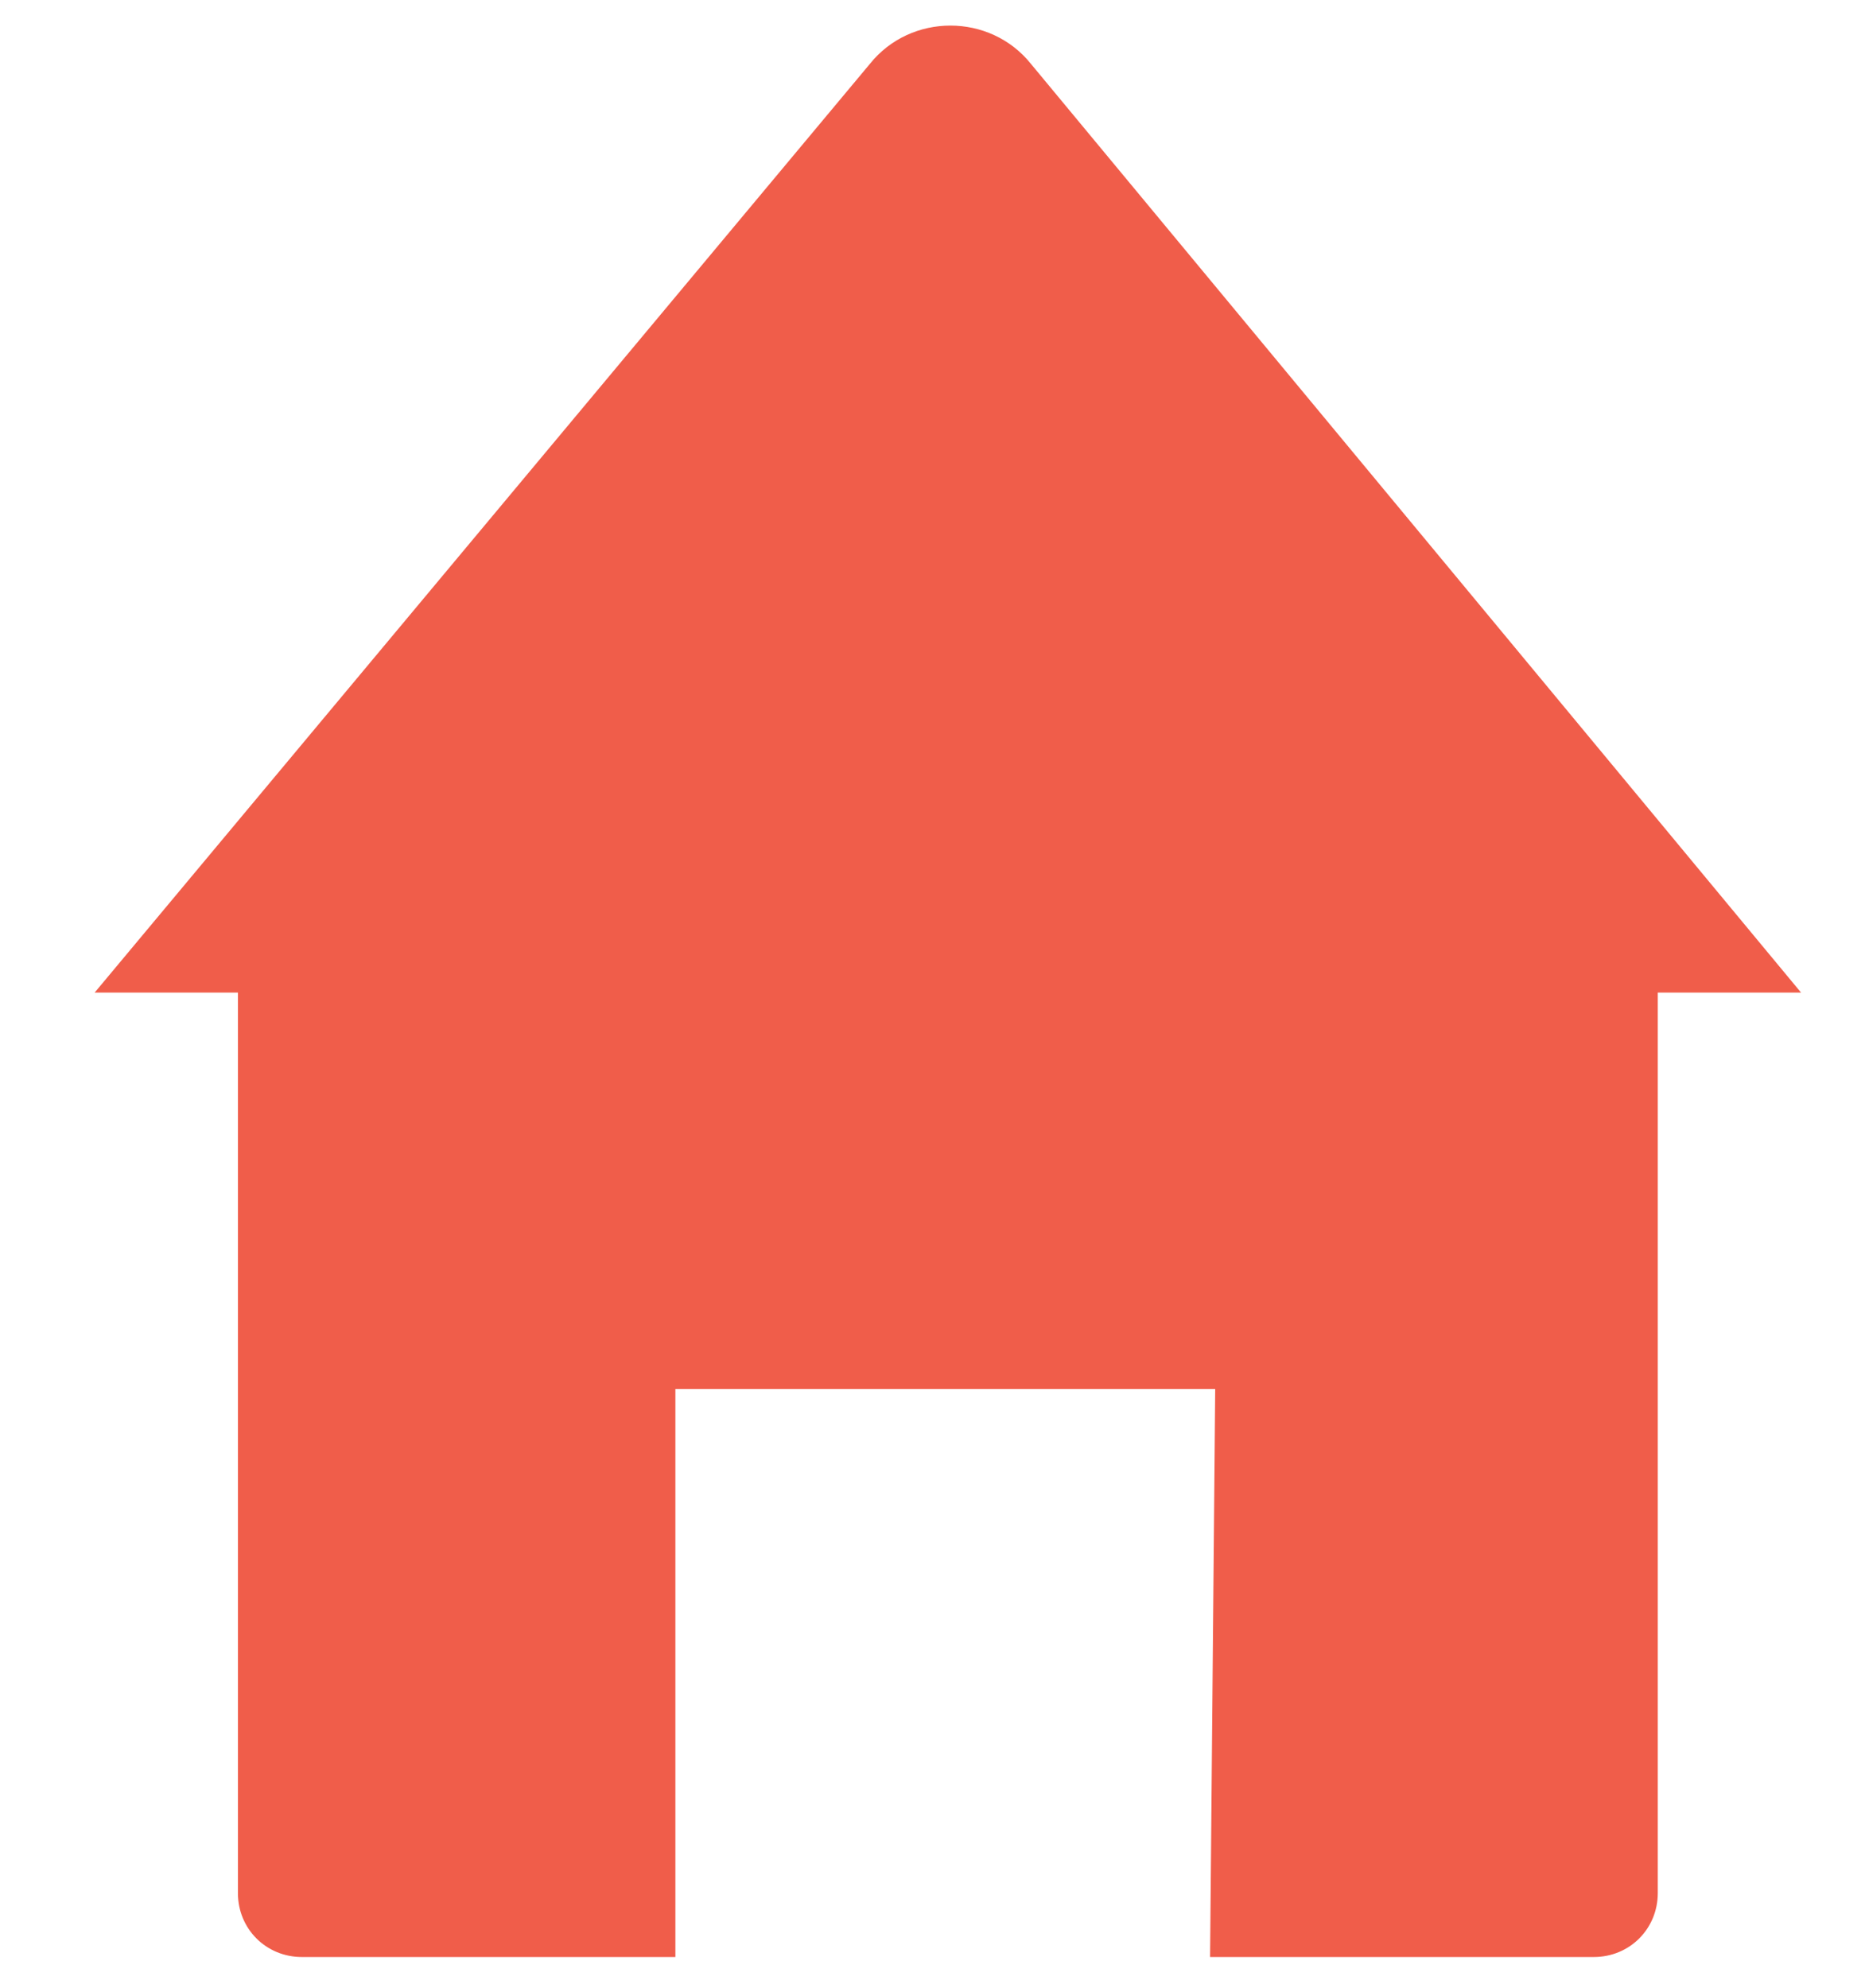 <?xml version="1.0" encoding="utf-8"?>
<!-- Generator: Adobe Illustrator 19.1.0, SVG Export Plug-In . SVG Version: 6.00 Build 0)  -->
<svg version="1.1" id="Layer_1" xmlns="http://www.w3.org/2000/svg" xmlns:xlink="http://www.w3.org/1999/xlink" x="0px" y="0px"
	 viewBox="0 0 72.9 77.7" style="enable-background:new 0 0 72.9 77.7;" xml:space="preserve">
<style type="text/css">
	.st0{fill:none;}
	.st1{fill:#FEF7A2;}
	.st2{fill:#ABC26F;}
	.st3{fill:#64A3C7;}
	.st4{fill:#C6AB63;}
	.st5{fill:#F05D4A;}
	.st6{fill:#B94534;}
	.st7{fill:#FFFFFF;}
	.st8{fill:#FFFFFF;stroke:#000000;stroke-width:4;stroke-miterlimit:10;}
	.st9{fill:#9B9B9B;}
	.st10{fill:none;stroke:#F05D4A;stroke-width:2;stroke-miterlimit:10;}
	.st11{fill:#F05D4A;stroke:#F05D4A;stroke-width:0.25;stroke-miterlimit:10;}
	.st12{fill:none;stroke:#FFFFFF;stroke-width:3;stroke-linecap:round;stroke-linejoin:round;stroke-miterlimit:10;}
</style>
<g id="home">
	<path class="st5" d="M9.3,34.6v39.4c0,1.4,1.1,2.5,2.5,2.5h14.6V54.3h21.1l-0.2,22.2h15c1.4,0,2.5-1.1,2.5-2.5V34.6"/>
	<path class="st5" d="M70.4,38.8L40.3,2.5c-1.6-2-4.7-2-6.3,0L3.7,38.8"/>
</g>
</svg>
